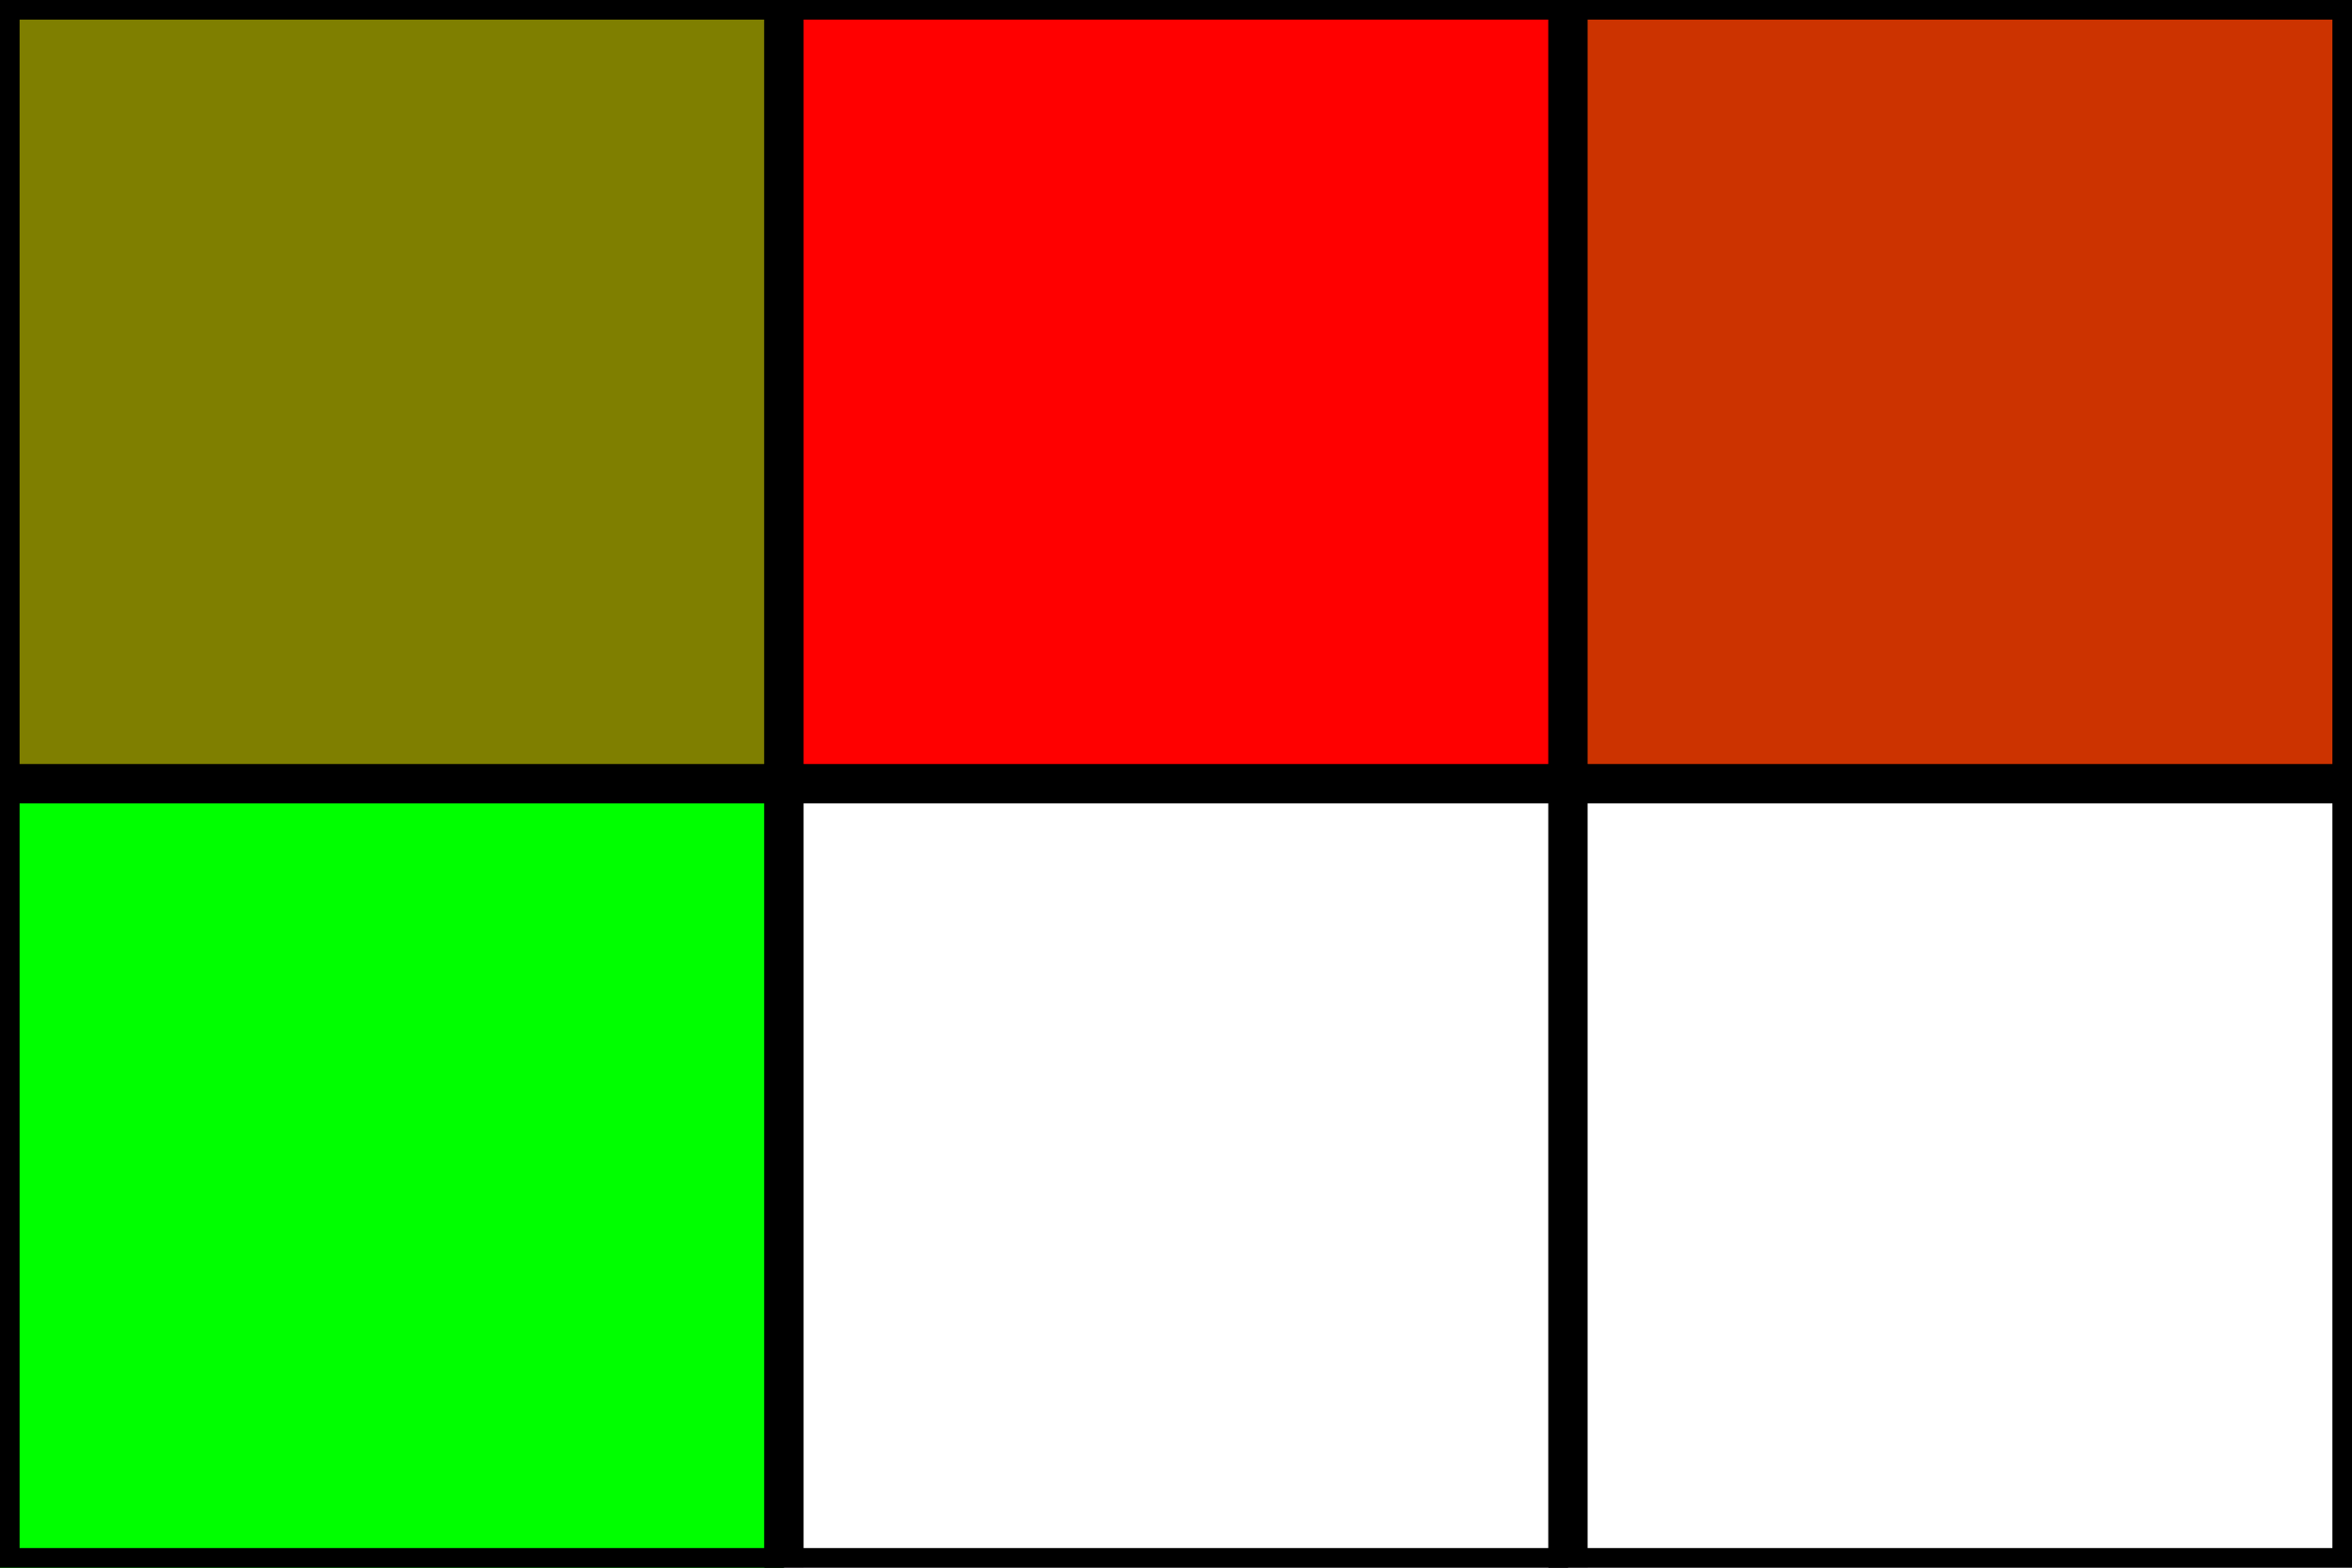 <svg width="60" height="40">
  <rect width="100%" height="100%" fill="#333333" stroke="none"/>
  <rect x="0" y="0" width="20" height="20" style="fill:#7f7f00;stroke:black">
    <title>armandofox</title>
  </rect>
  <rect x="20" y="0" width="20" height="20" style="fill:#ff0000;stroke:black">
    <title>francis</title>
  </rect>
  <rect x="40" y="0" width="20" height="20" style="fill:#cc3300;stroke:black">
    <title>mtc2013</title>
  </rect>
  <rect x="0" y="20" width="20" height="20" style="fill:#00ff00;stroke:black">
    <title>tansaku</title>
  </rect>
  <rect x="20" y="20" width="20" height="20" style="fill:#ffffff;stroke:black">
    <title>filler for symmetry (does not represent a person)</title>
  </rect>
  <rect x="40" y="20" width="20" height="20" style="fill:#ffffff;stroke:black">
    <title>filler for symmetry (does not represent a person)</title>
  </rect>
</svg>